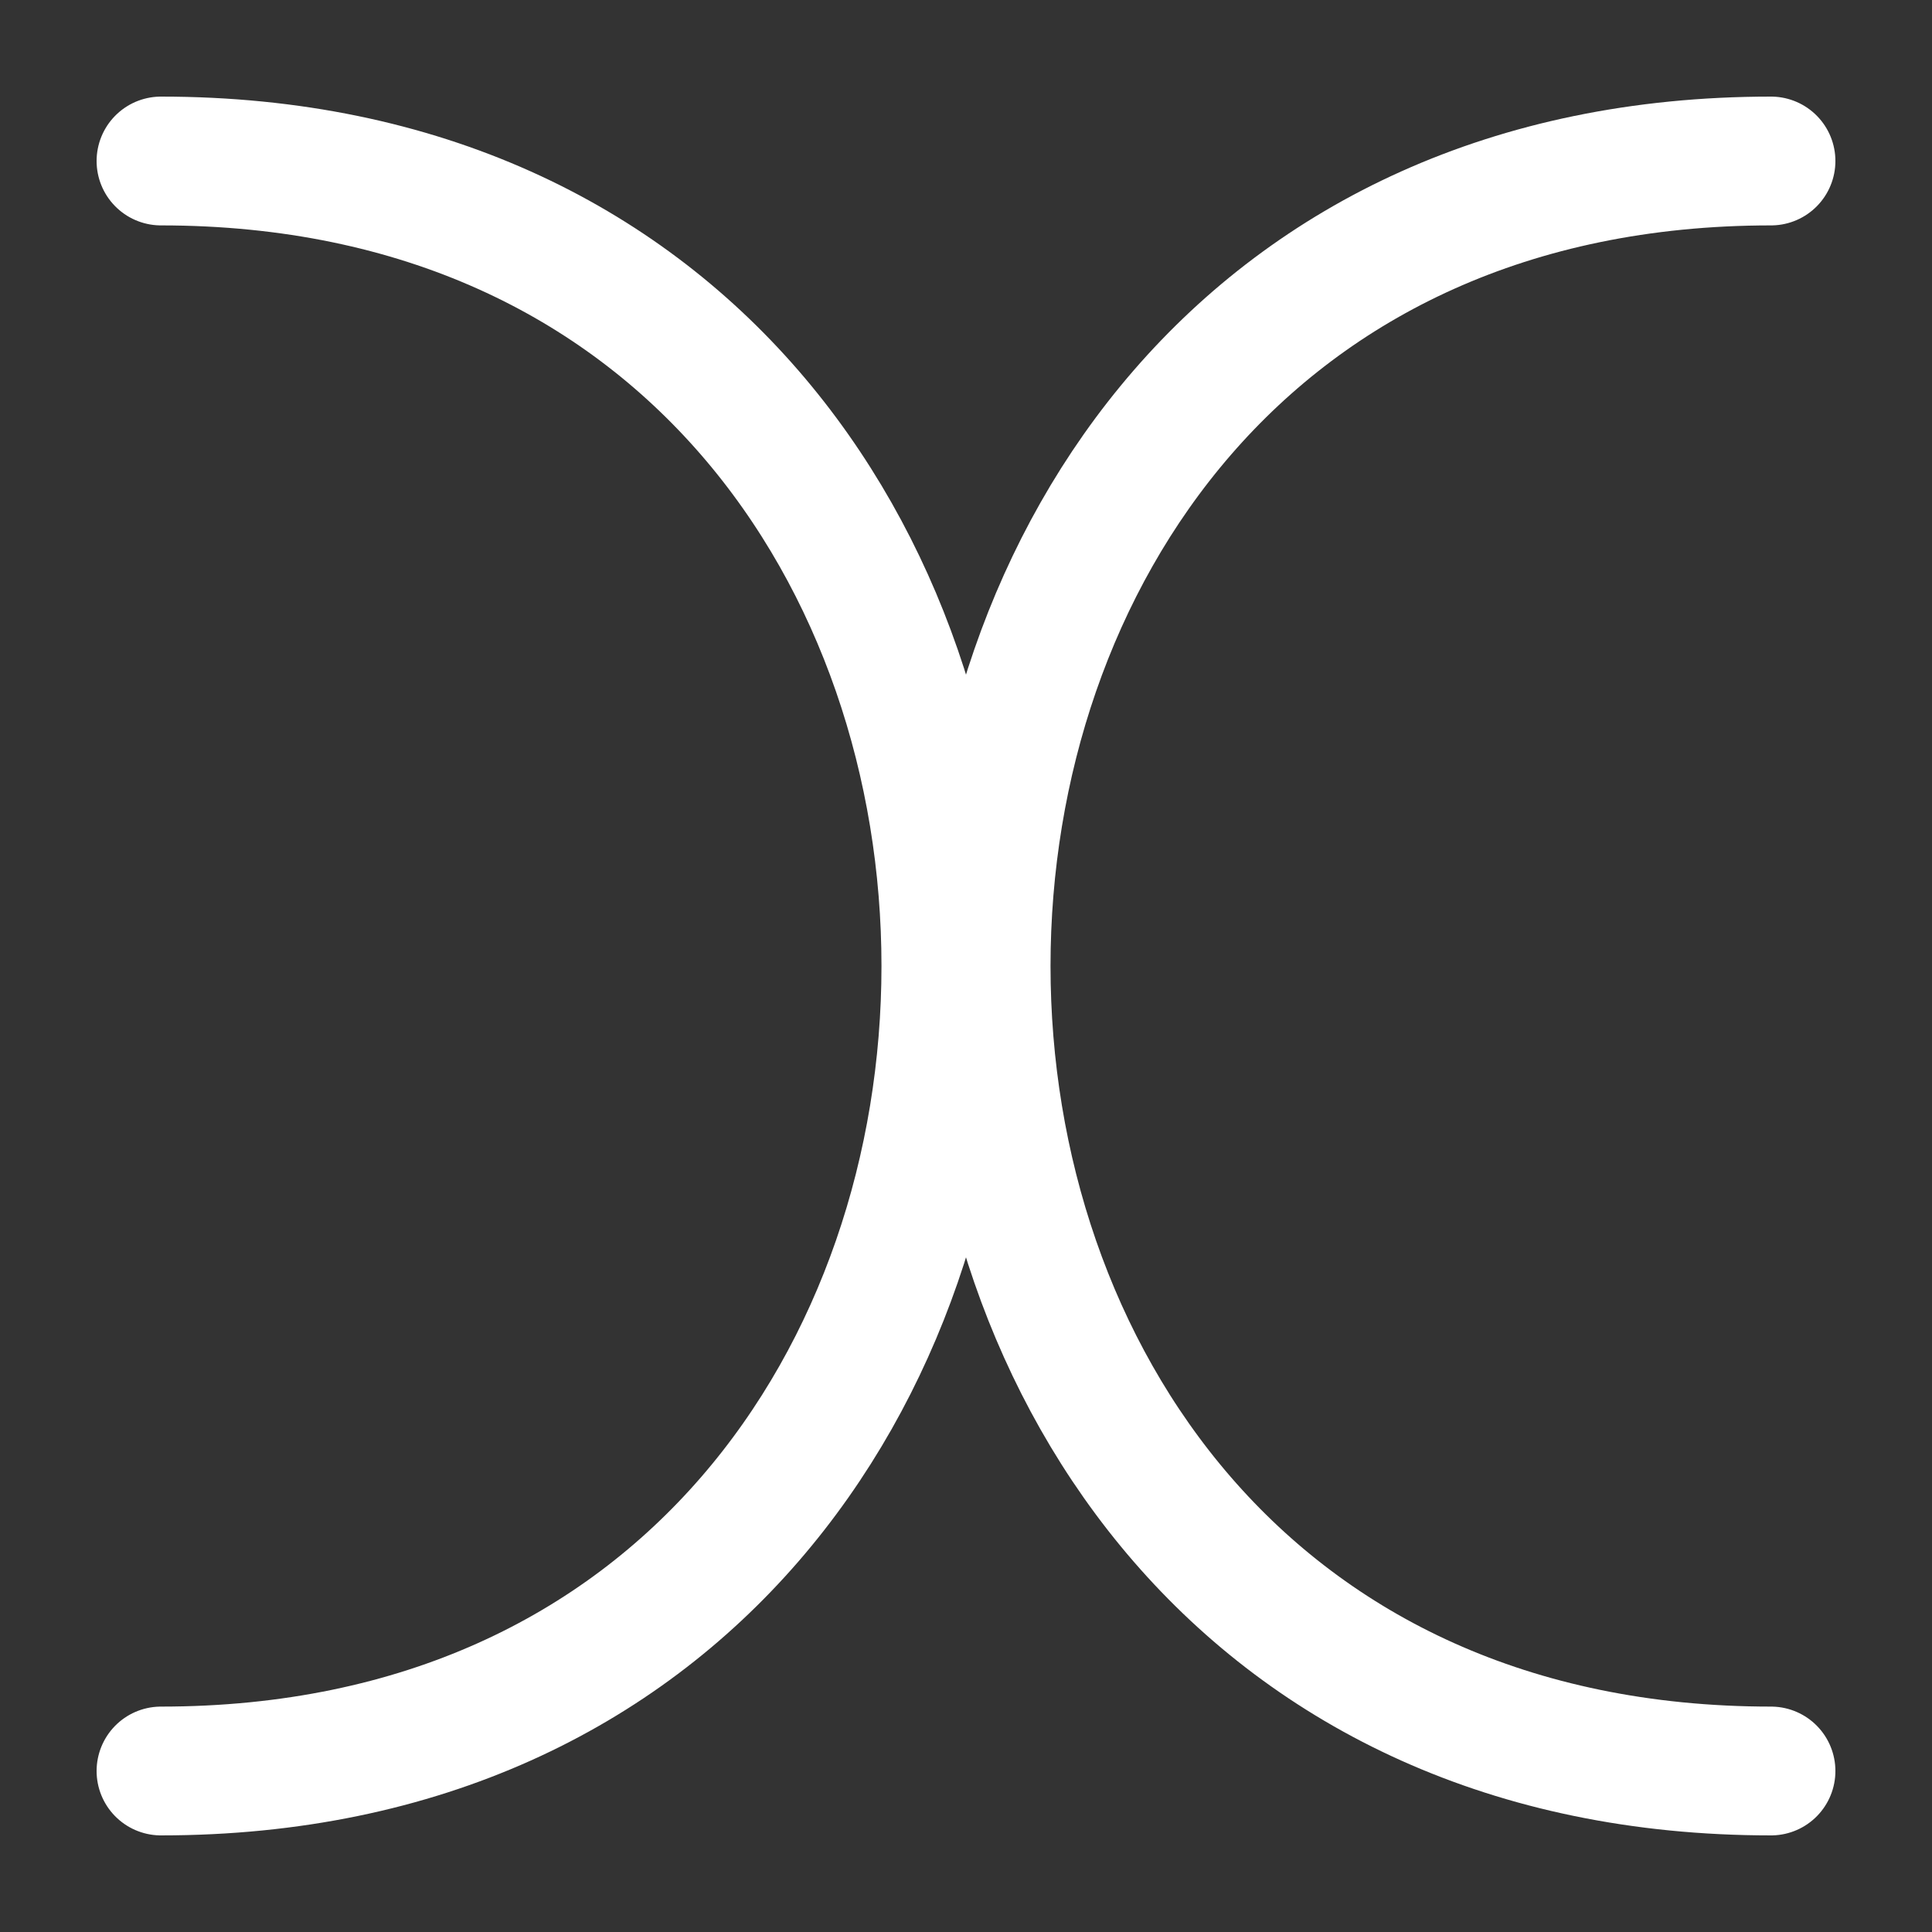 <?xml version="1.0" encoding="UTF-8"?>
<svg width="120" height="120" xmlns="http://www.w3.org/2000/svg">
 <rect width="100%" height="100%" fill="#333333" stroke="none"/>
 <g>
  <title>pali</title>
  <g>
   <path d="m10,10c65,0 65,100 0,100 M110,10c-65,0 -65,100 0,100" fill="none" stroke-width="8" stroke="white" stroke-linecap="round"/>
  </g>
 </g>
</svg>